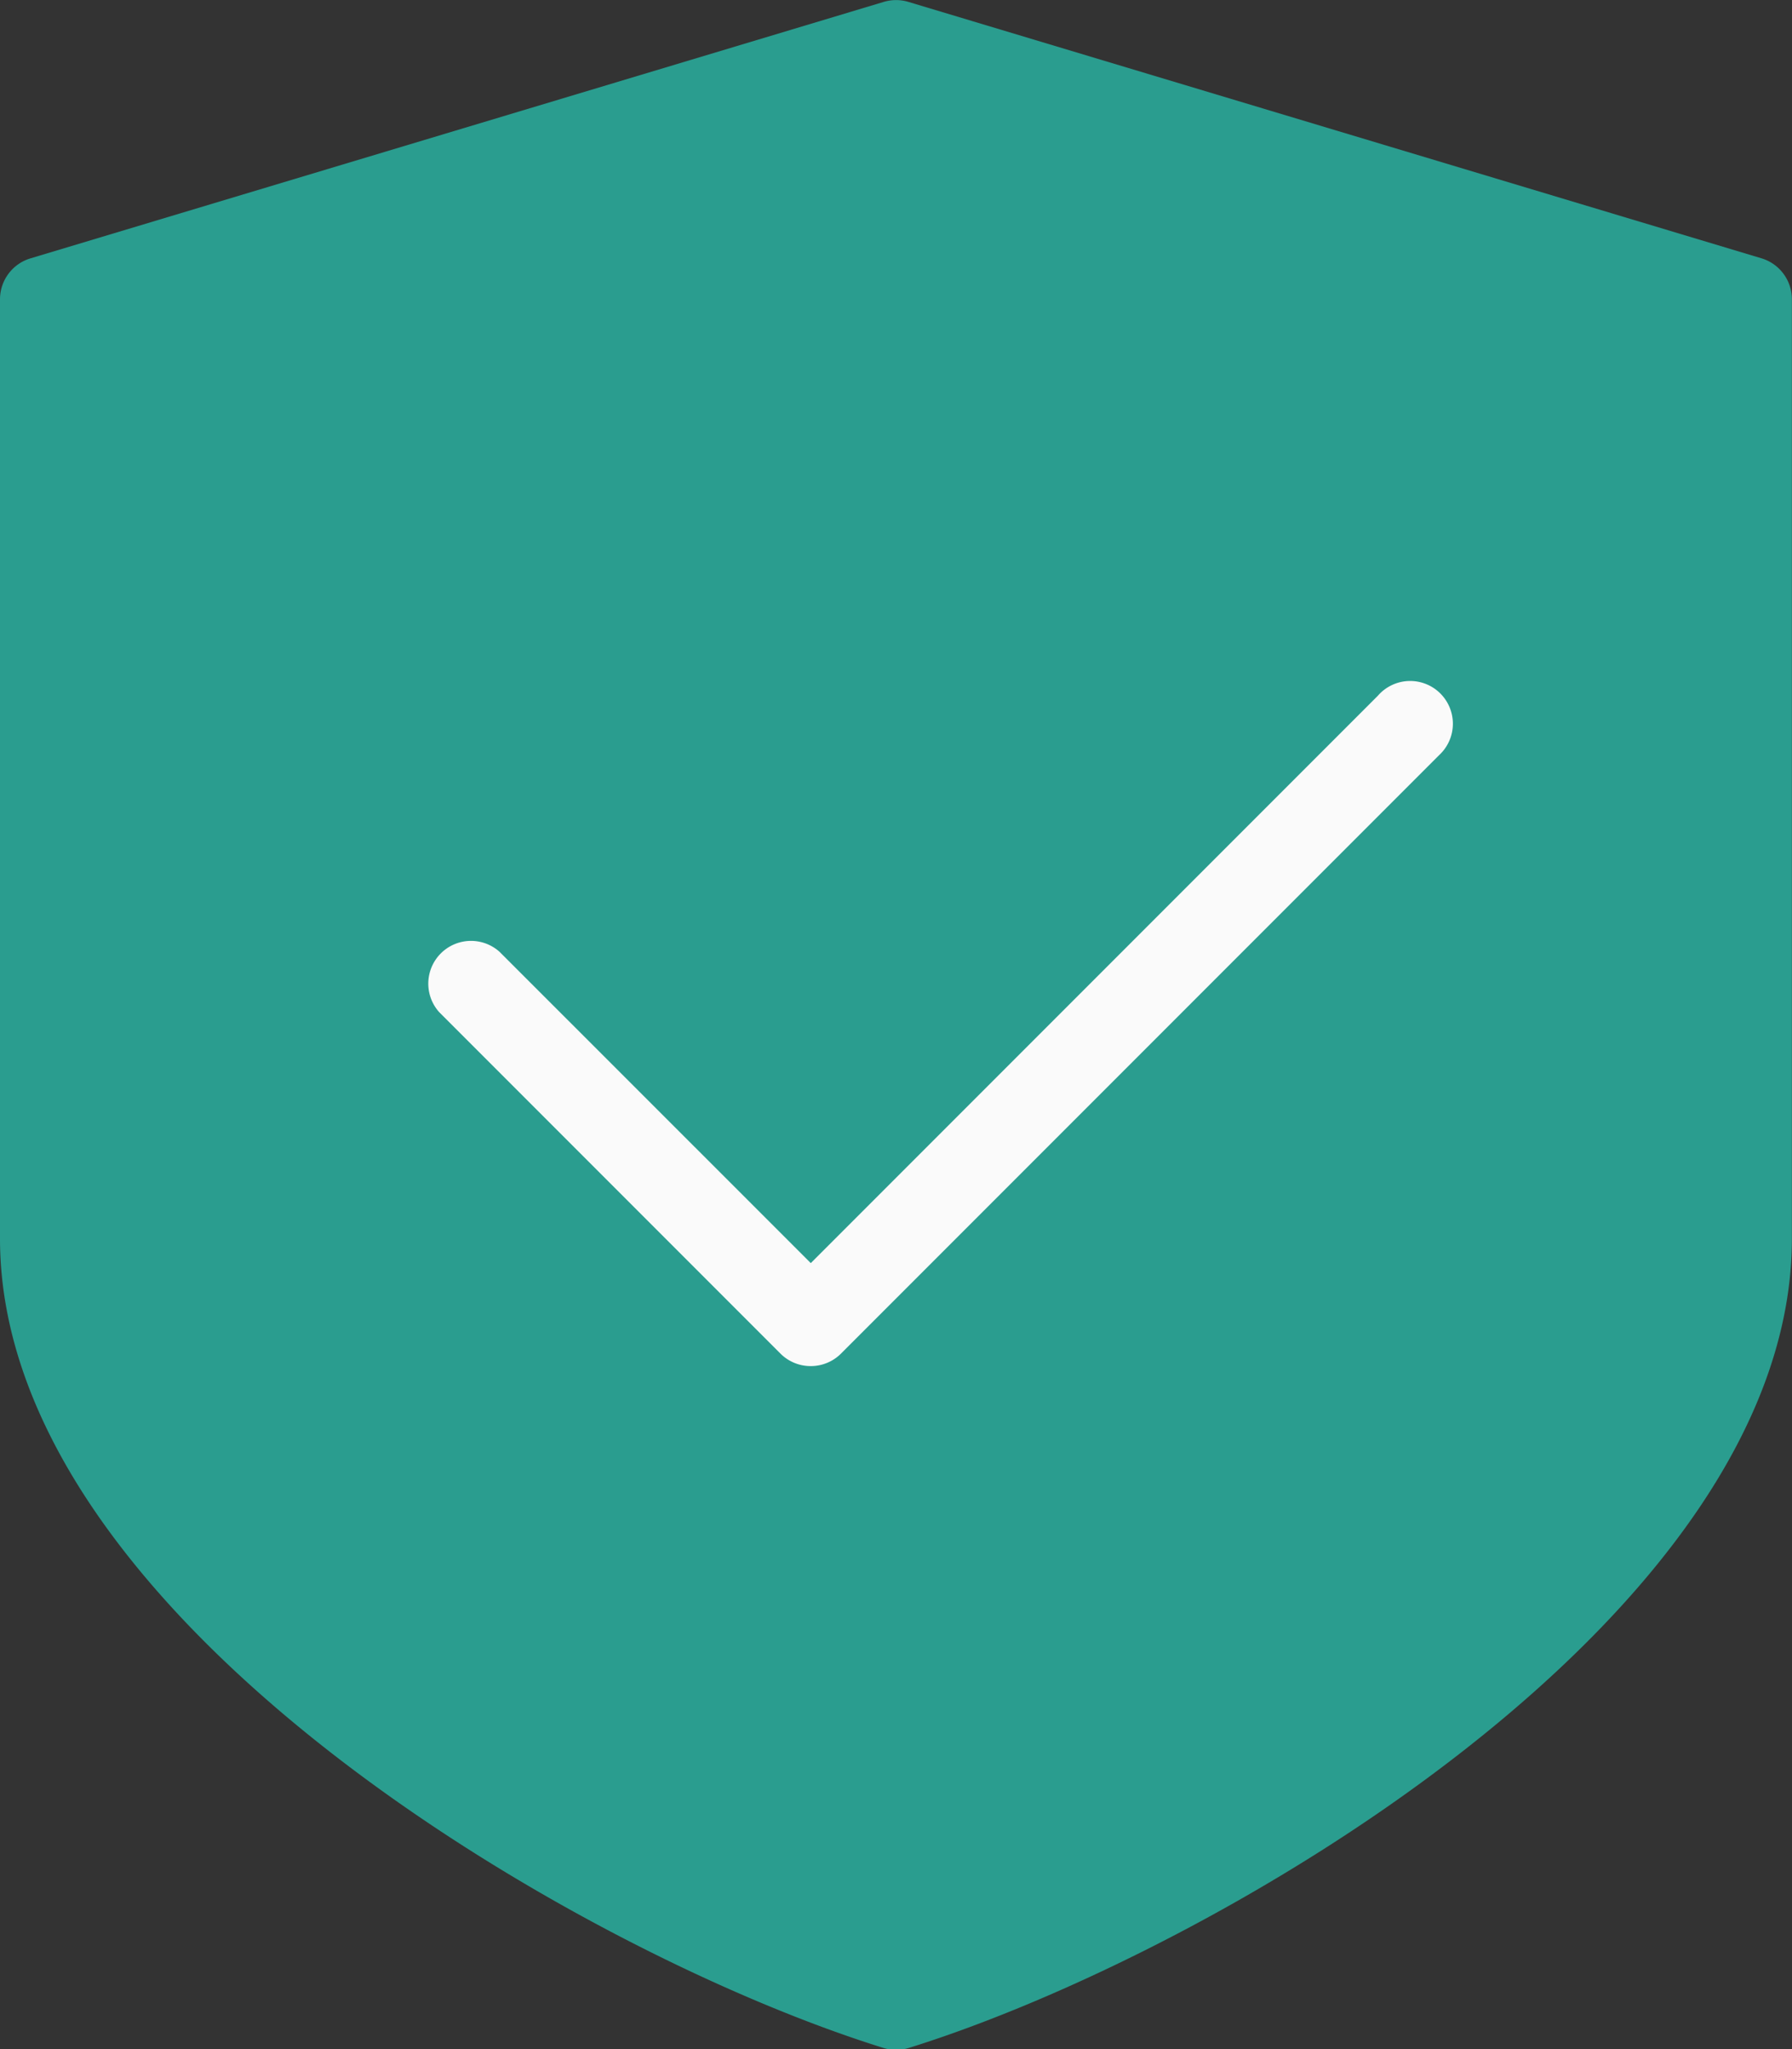 <svg xmlns="http://www.w3.org/2000/svg" width="15.268" height="17.45" viewBox="0 0 15.268 17.45">
  <rect x="0" y="0" width="15.268" height="17.45" fill="#333333" stroke="none"/>
  <g id="shield_5_" data-name="shield (5)" transform="translate(-32.012 0)">
    <path id="Path_3342" data-name="Path 3342" d="M47.021,2.2,39.751.016a.364.364,0,0,0-.209,0L32.272,2.2a.364.364,0,0,0-.26.348v8c0,3.214,4.9,6.074,7.526,6.891a.364.364,0,0,0,.218,0c2.622-.817,7.523-3.677,7.523-6.891v-8A.364.364,0,0,0,47.021,2.2Z" transform="translate(0 0)" fill="#2a9d8f"/>
    <path id="Path_3343" data-name="Path 3343" d="M142.067,176.367a.363.363,0,0,1-.257-.106l-2.908-2.908a.364.364,0,0,1,.514-.514l2.652,2.651,4.832-4.832a.364.364,0,1,1,.523.505l-.009.009-5.089,5.089A.364.364,0,0,1,142.067,176.367Z" transform="translate(-103.148 -164.734)" fill="#fafafa"/>
  </g>
</svg>
